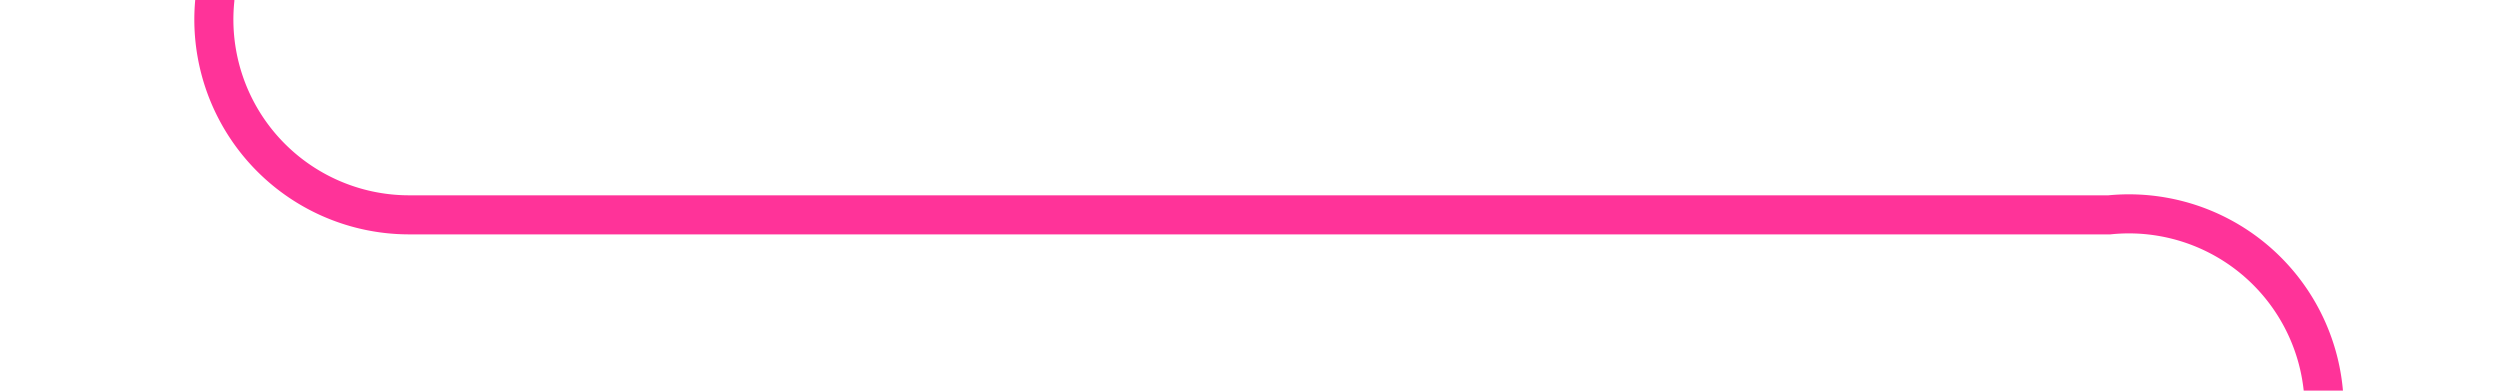 ﻿<?xml version="1.0" encoding="utf-8"?>
<svg version="1.1" xmlns:xlink="http://www.w3.org/1999/xlink" width="64px" height="10px" preserveAspectRatio="xMinYMid meet" viewBox="3505 3476  64 8" xmlns="http://www.w3.org/2000/svg">
  <path d="M 3550 2346.5  L 3515 2346.5  A 5 5 0 0 0 3510.5 2351 A 3 3 0 0 1 3513.5 2354 A 3 3 0 0 1 3510.5 2357 L 3510.5 3475  A 5 5 0 0 0 3515.5 3480.5 L 3559 3480.5  A 5 5 0 0 1 3564.5 3485.5 L 3564.5 3495  " stroke-width="1" stroke="#ff3399" fill="none" />
  <path d="M 3548 2343.5  A 3 3 0 0 0 3545 2346.5 A 3 3 0 0 0 3548 2349.5 A 3 3 0 0 0 3551 2346.5 A 3 3 0 0 0 3548 2343.5 Z " fill-rule="nonzero" fill="#ff3399" stroke="none" />
</svg>